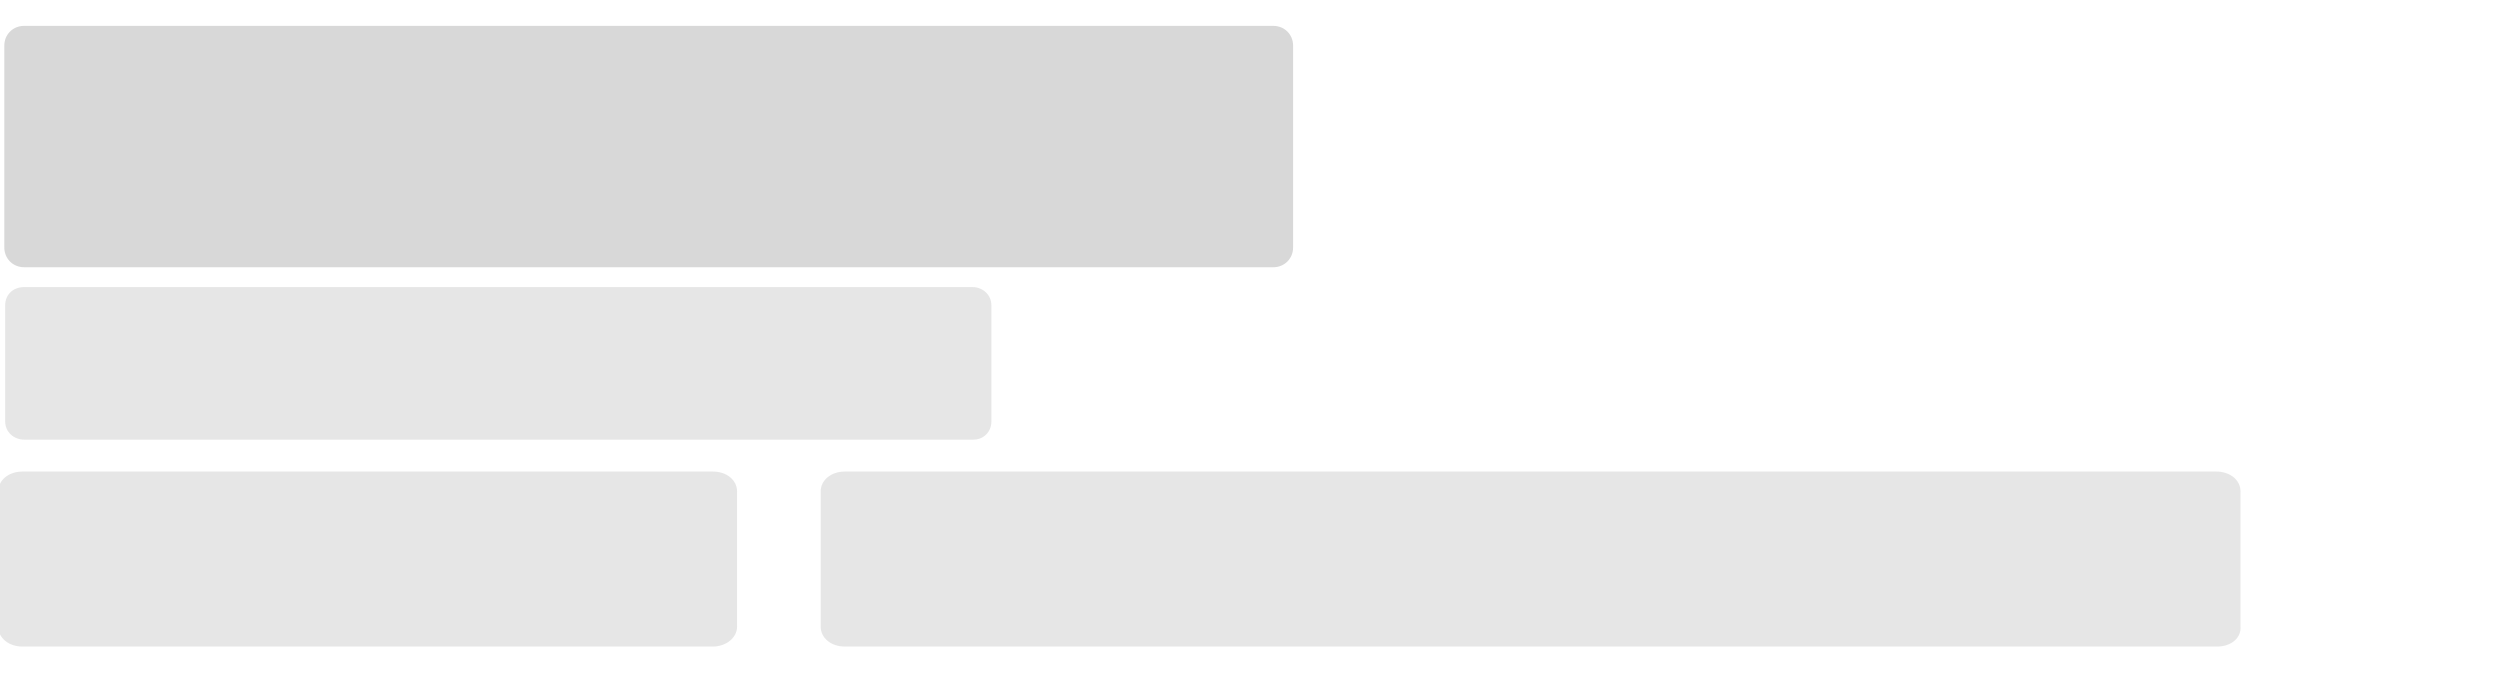 <?xml version="1.0" encoding="utf-8"?>
<!-- Generator: Adobe Illustrator 24.0.1, SVG Export Plug-In . SVG Version: 6.00 Build 0)  -->
<svg version="1.1" id="Layer_1" xmlns="http://www.w3.org/2000/svg" xmlns:xlink="http://www.w3.org/1999/xlink" x="0px" y="0px"
	 viewBox="0 0 290 78.5" style="enable-background:new 0 0 290 78.5;" xml:space="preserve">
<style type="text/css">
	.st0{opacity:0;}
	.st1{fill:#F2F2F2;}
	.st2{opacity:0.85;}
	.st3{fill:#D1D1D1;}
	.st4{fill:#E2E2E2;}
</style>
<g class="st0">
	<rect class="st1" width="290" height="78.3"/>
</g>
<g class="st2">
	<path class="st3" d="M147.7,31H2.8c-1.3,0-2.3-1-2.3-2.3V5.3C0.5,4,1.5,3,2.8,3h144.9c1.3,0,2.3,1,2.3,2.3v23.4
		C150,30,149,31,147.7,31z"/>
</g>
<g class="st2">
	<path class="st4" d="M112.9,51H2.8c-1.2,0-2.2-0.9-2.2-2.1V35.4c0-1.2,0.9-2.1,2.2-2.1h110c1.2,0,2.2,0.9,2.2,2.1v13.5
		C115,50.1,114.1,51,112.9,51z"/>
</g>
<g class="st2">
	<path class="st4" d="M82.7,75H2.6c-1.6,0-2.8-1-2.8-2.3V57c0-1.3,1.2-2.3,2.8-2.3h80.1c1.6,0,2.8,1,2.8,2.3v15.7
		C85.5,74,84.2,75,82.7,75z"/>
</g>
<g class="st2">
	<path class="st4" d="M257.2,75H98c-1.6,0-2.8-1-2.8-2.3V57c0-1.3,1.2-2.3,2.8-2.3h159.1c1.6,0,2.8,1,2.8,2.3v15.7
		C260,74,258.8,75,257.2,75z"/>
</g>
</svg>
